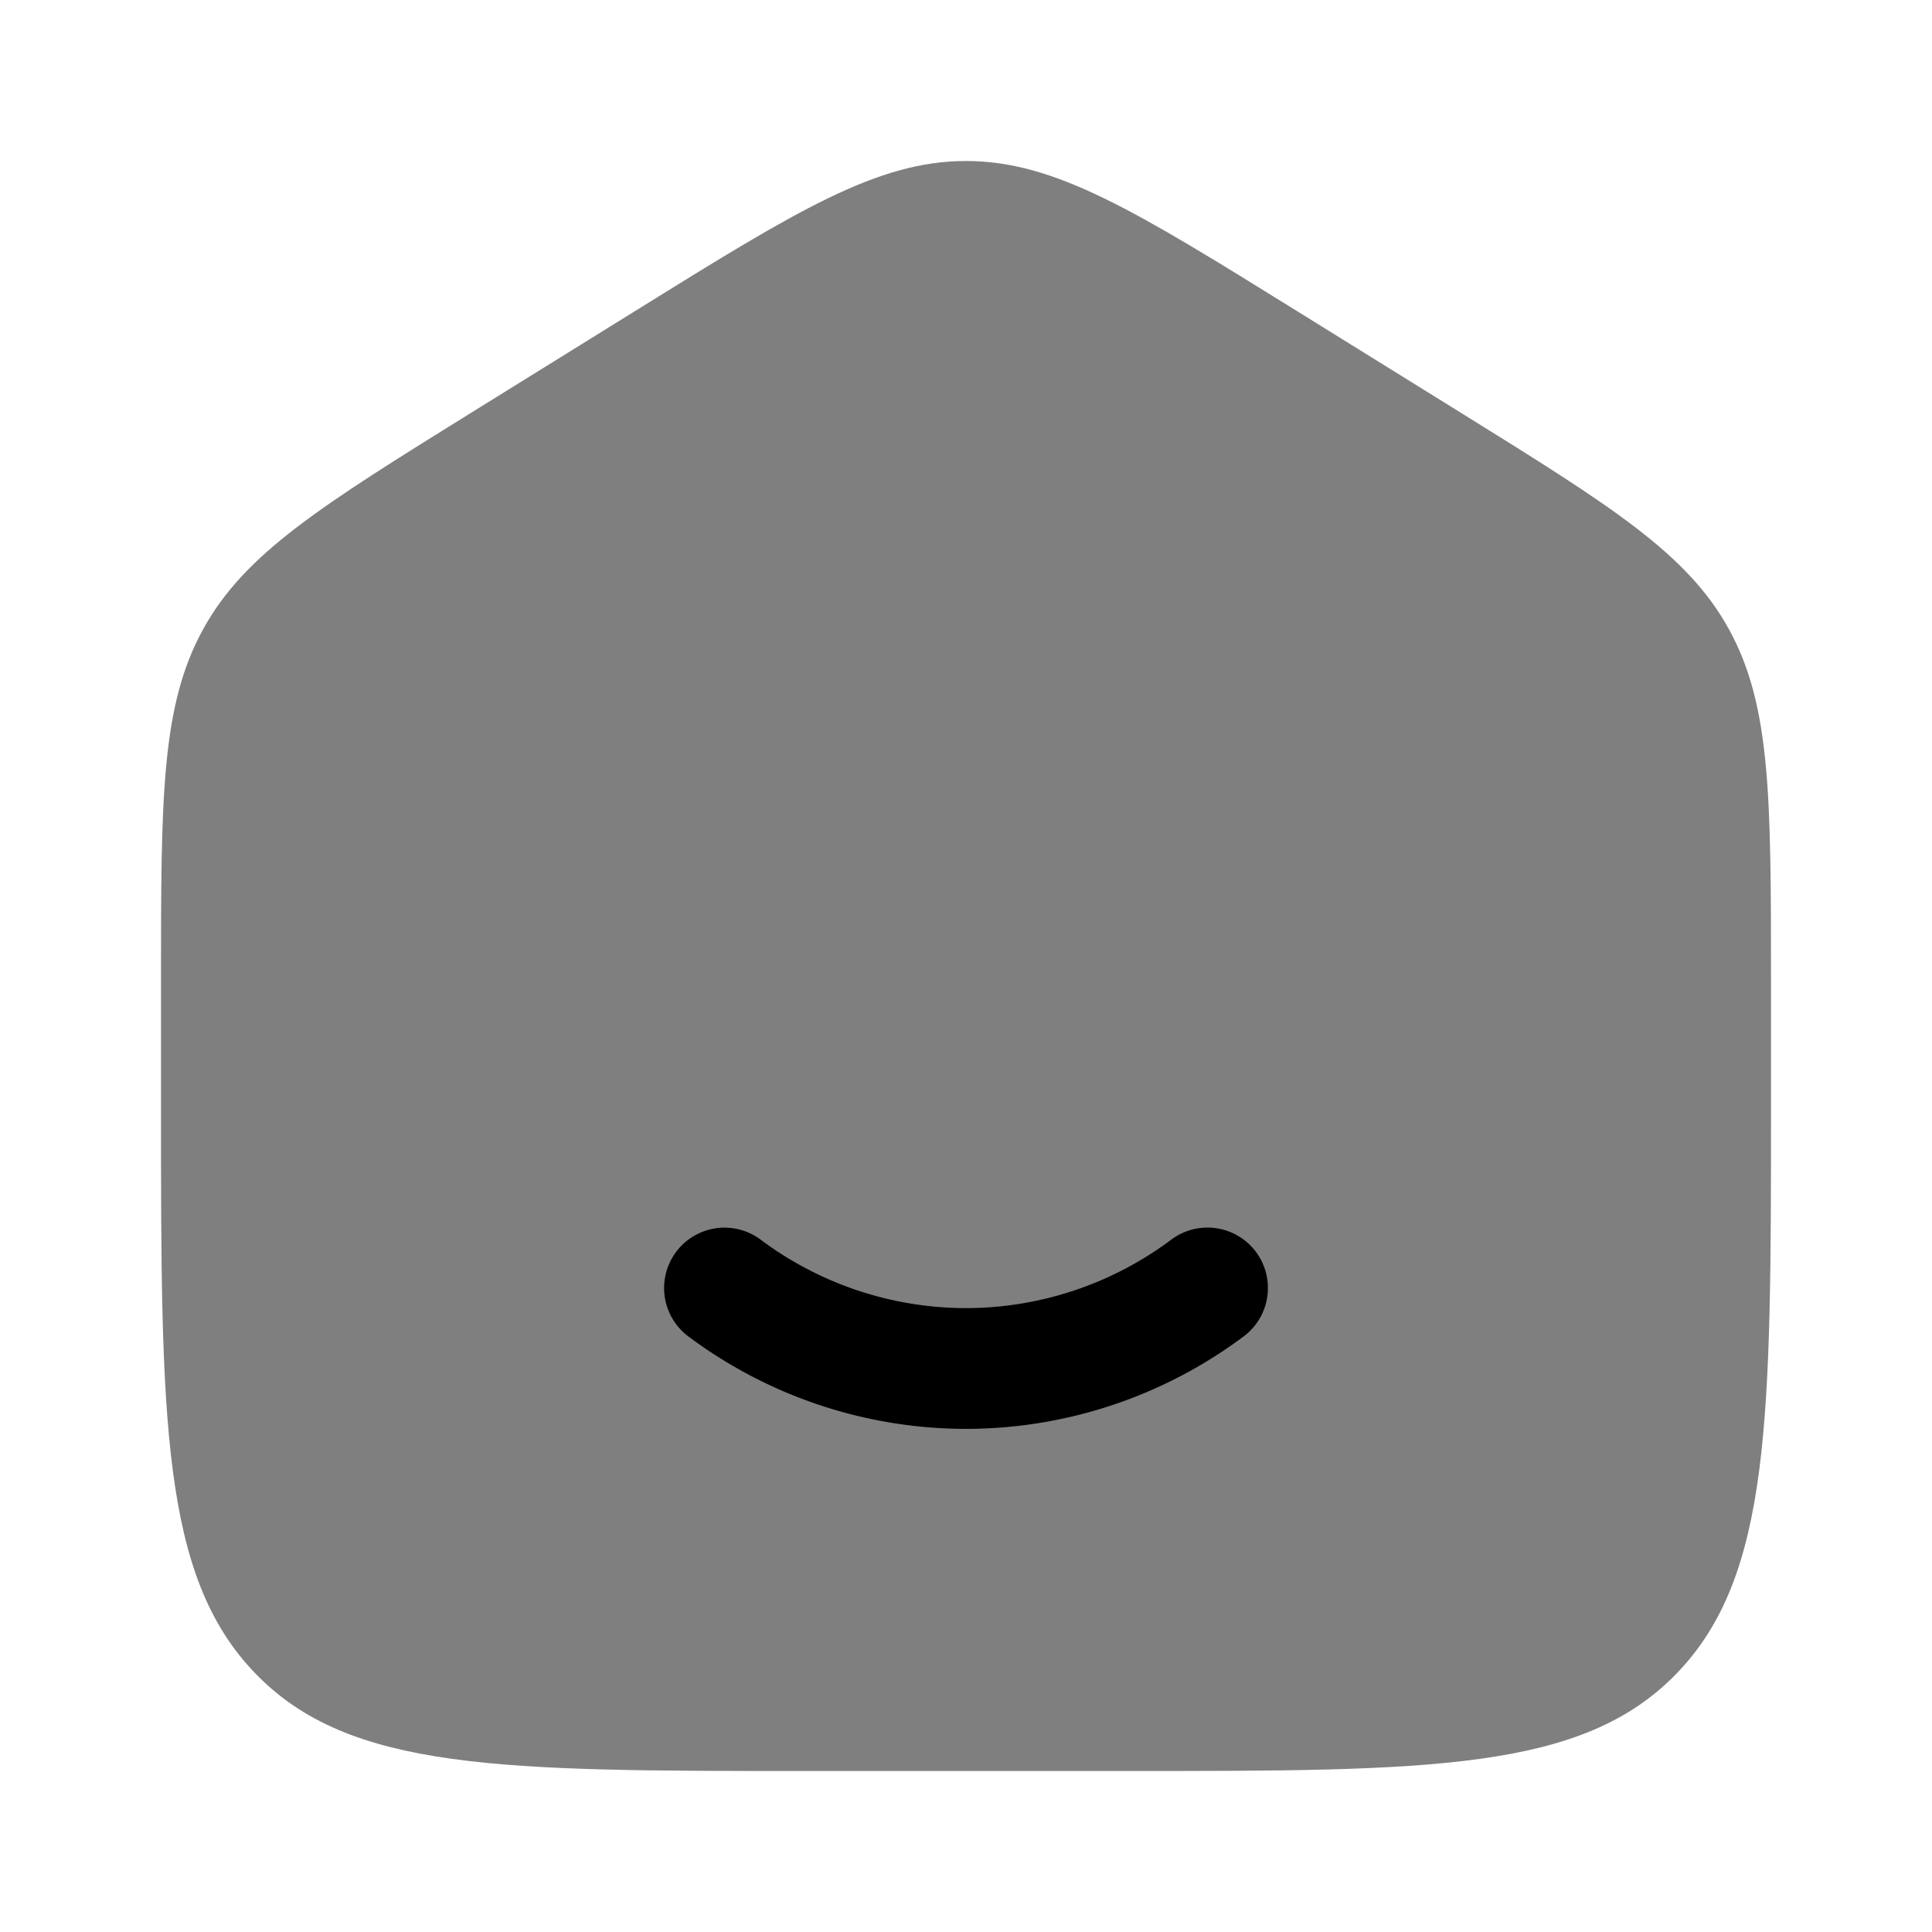 <svg xmlns="http://www.w3.org/2000/svg" width="1em" height="1em" viewBox="0 0 24 24"><path fill="currentColor" d="M2 12.204c0-2.289 0-3.433.52-4.381c.518-.949 1.467-1.537 3.364-2.715l2-1.241C9.889 2.622 10.892 2 12 2c1.108 0 2.11.622 4.116 1.867l2 1.241c1.897 1.178 2.846 1.766 3.365 2.715c.519.948.519 2.092.519 4.38v1.522c0 3.9 0 5.851-1.172 7.063C19.657 22 17.771 22 14 22h-4c-3.771 0-5.657 0-6.828-1.212C2 19.576 2 17.626 2 13.725v-1.521Z" opacity=".5"/><path fill="currentColor" d="M9.447 15.398a.75.75 0 0 0-.894 1.205A5.766 5.766 0 0 0 12 17.75a5.766 5.766 0 0 0 3.447-1.147a.75.75 0 0 0-.894-1.206A4.266 4.266 0 0 1 12 16.25a4.266 4.266 0 0 1-2.553-.852Z"/></svg>